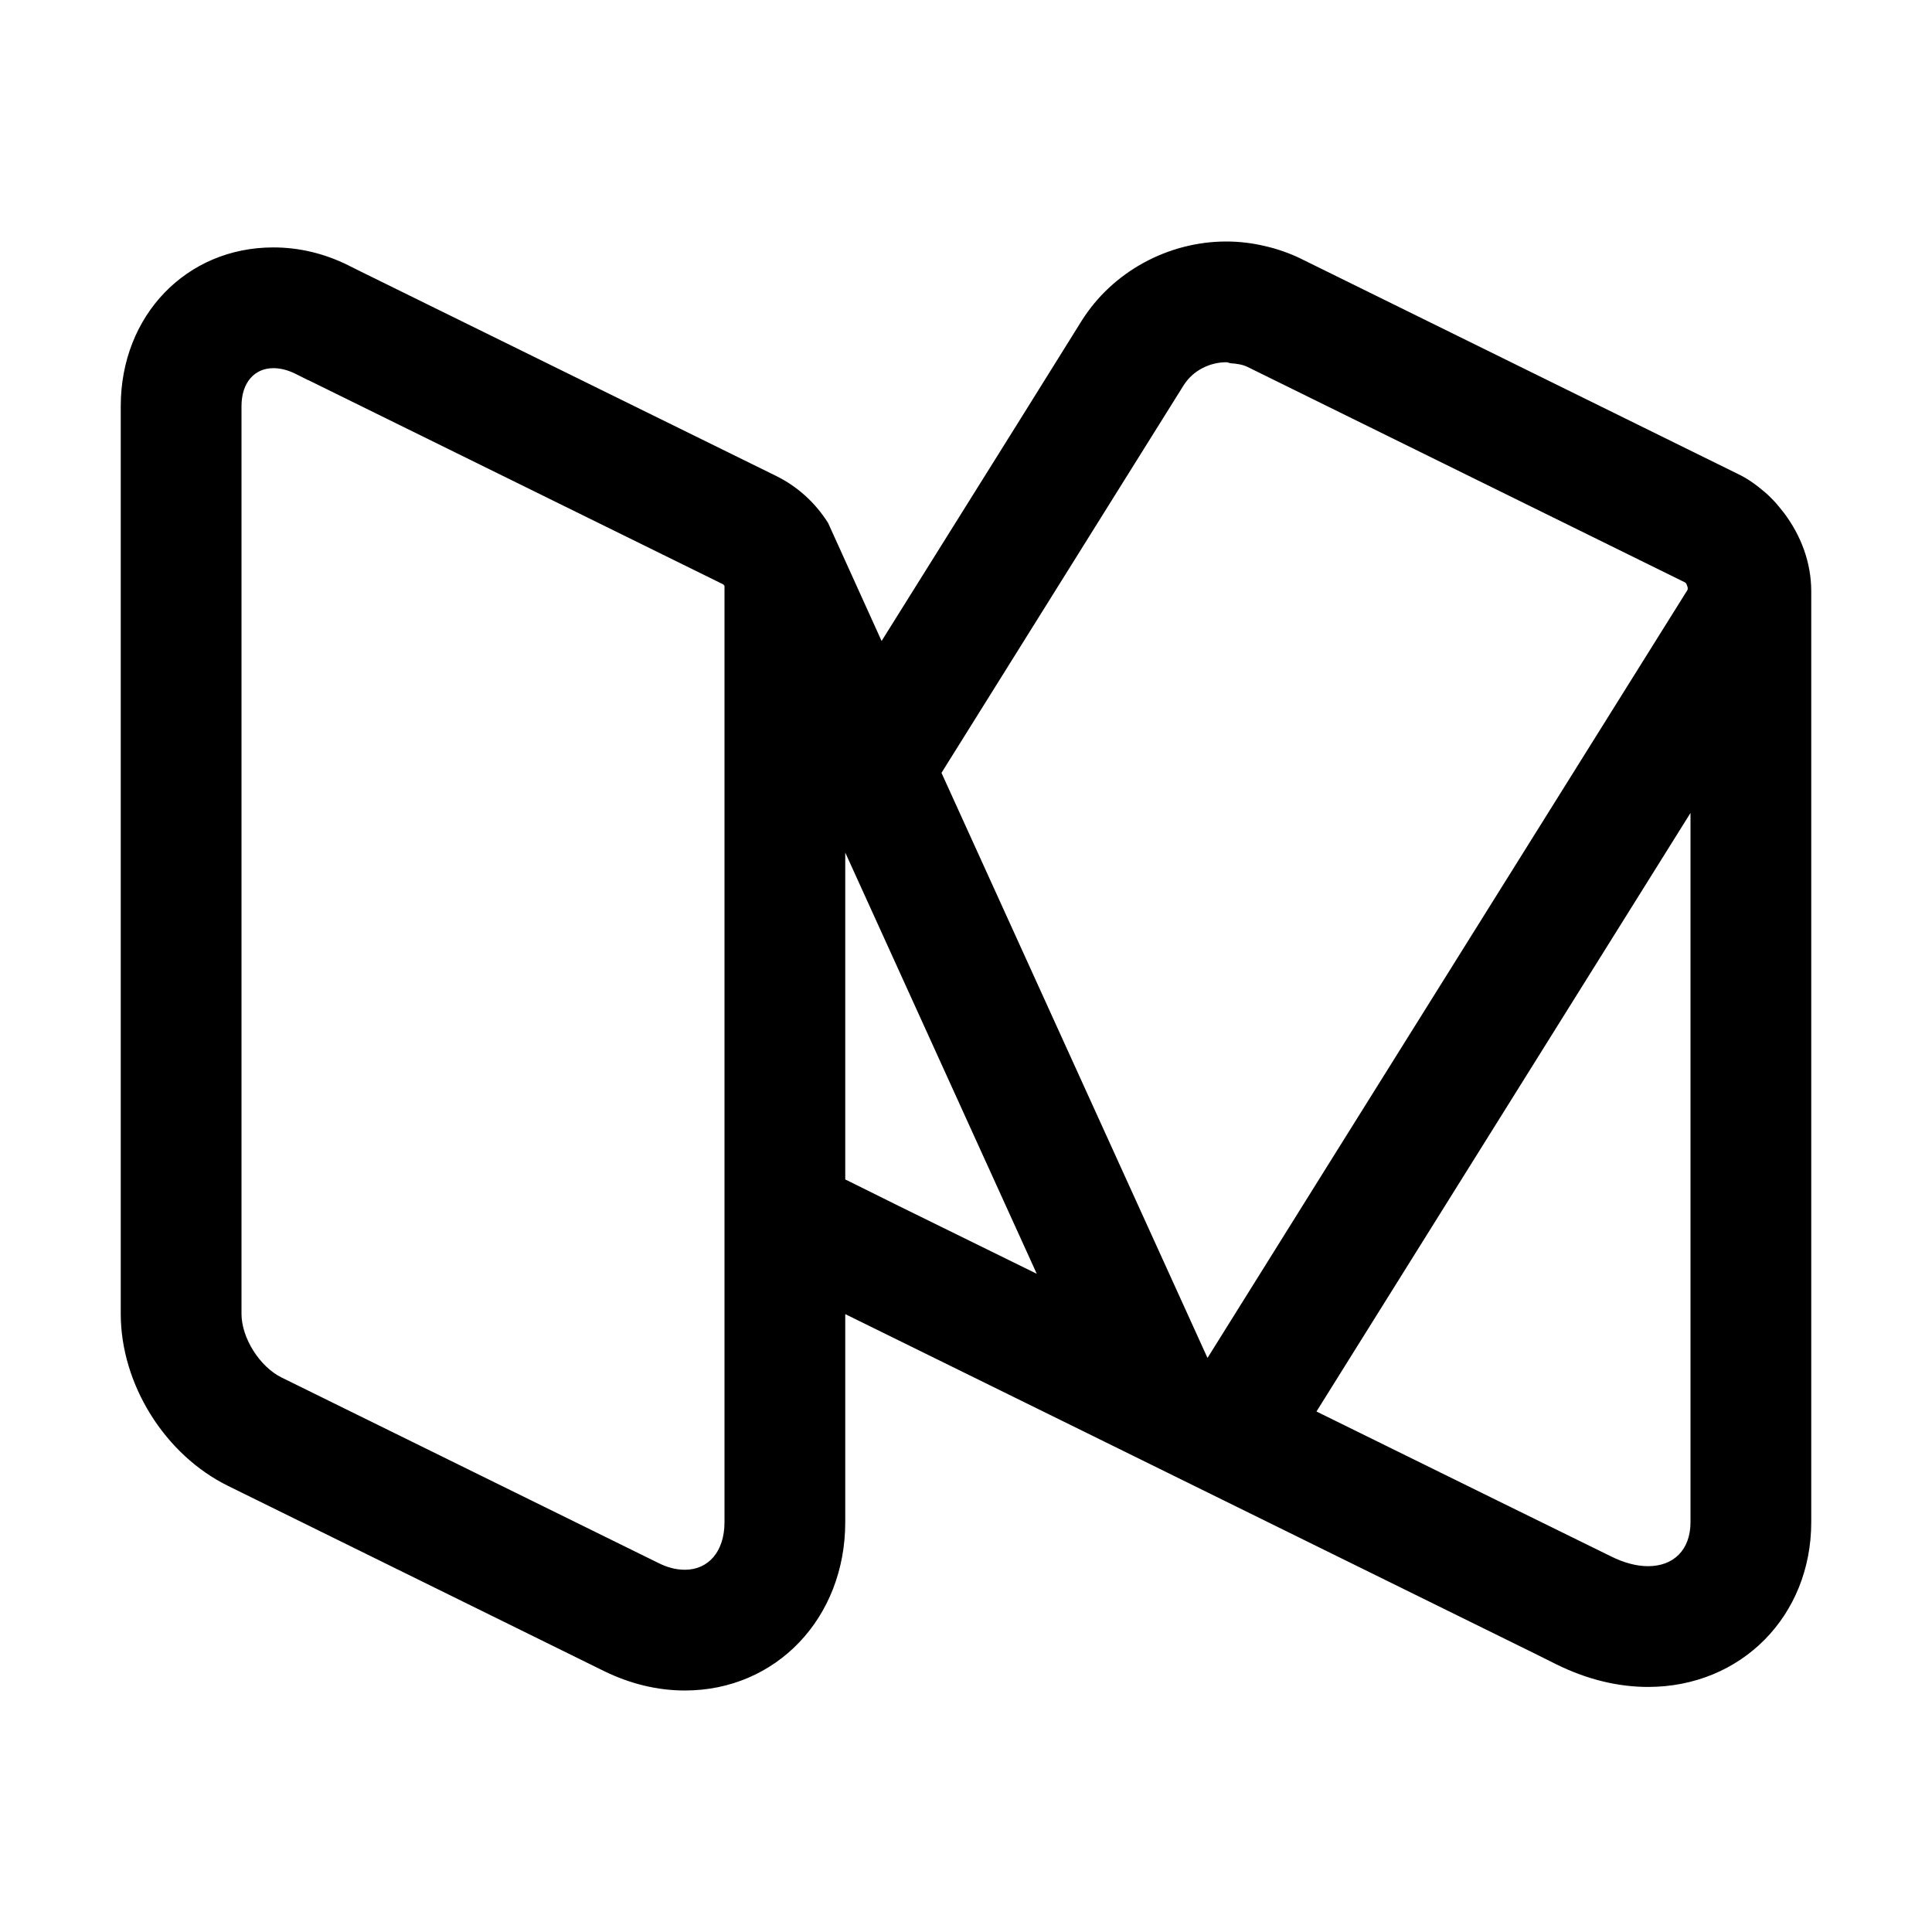 <?xml version="1.0" encoding="UTF-8" standalone="yes"?>
<svg xmlns="http://www.w3.org/2000/svg" xmlns:xlink="http://www.w3.org/1999/xlink" width="32px" height="32px" viewBox="0 0 32 32" version="1.1" fill="#000000">
  <g id="surface96057">
    <path style=" stroke:none;fill-rule:nonzero;fill:#000000;fill-opacity:1;" d="M 29.555 8.504 C 29.496 8.43 29.441 8.359 29.379 8.293 C 29.328 8.242 29.281 8.191 29.227 8.148 C 29.094 8.035 28.953 7.93 28.789 7.852 L 21.547 4.285 C 21.363 4.195 21.164 4.125 20.961 4.078 C 20.75 4.027 20.531 4 20.312 4 C 19.344 4 18.422 4.504 17.914 5.316 L 16.91 6.926 L 14.602 10.617 L 13.715 8.66 C 13.496 8.316 13.203 8.055 12.855 7.883 C 12.855 7.883 5.988 4.504 5.988 4.504 L 5.77 4.395 C 5.367 4.195 4.949 4.098 4.527 4.098 C 3.086 4.098 2 5.227 2 6.727 L 2 21.762 C 2 22.926 2.73 24.098 3.781 24.613 L 10.008 27.68 C 10.441 27.891 10.891 28 11.344 28 C 12.855 28 14 26.801 14 25.211 L 14 21.766 L 18 23.734 L 25.418 27.387 L 25.785 27.57 C 26.285 27.816 26.797 27.941 27.297 27.941 C 28.84 27.941 30 26.766 30 25.211 L 30 9.797 C 30 9.312 29.828 8.871 29.555 8.504 Z M 12 18.555 L 12 25.211 C 12 25.703 11.73 26 11.344 26 C 11.203 26 11.055 25.965 10.895 25.883 L 4.664 22.816 C 4.301 22.637 4 22.16 4 21.762 L 4 6.727 C 4 6.332 4.219 6.098 4.527 6.098 C 4.637 6.098 4.758 6.125 4.887 6.188 L 5.105 6.297 C 5.105 6.297 5.105 6.297 5.109 6.297 L 11.973 9.676 C 11.984 9.684 11.992 9.691 12 9.703 Z M 14.883 19.973 L 14 19.535 L 14 14.121 L 17.172 21.098 Z M 15.594 12.801 L 18.652 7.906 L 19.609 6.375 C 19.762 6.137 20.035 6 20.312 6 C 20.336 6 20.355 6.012 20.379 6.016 C 20.477 6.023 20.574 6.035 20.664 6.078 L 27.906 9.645 C 27.938 9.66 27.938 9.695 27.953 9.727 C 27.953 9.742 27.957 9.758 27.949 9.773 L 21.949 19.371 L 20 22.492 Z M 28 25.211 C 28 25.676 27.715 25.941 27.297 25.941 C 27.109 25.941 26.898 25.887 26.672 25.773 L 24.781 24.844 L 21.805 23.379 L 22.359 22.492 L 28 13.465 Z M 28 25.211 "/>
  </g>
</svg>
